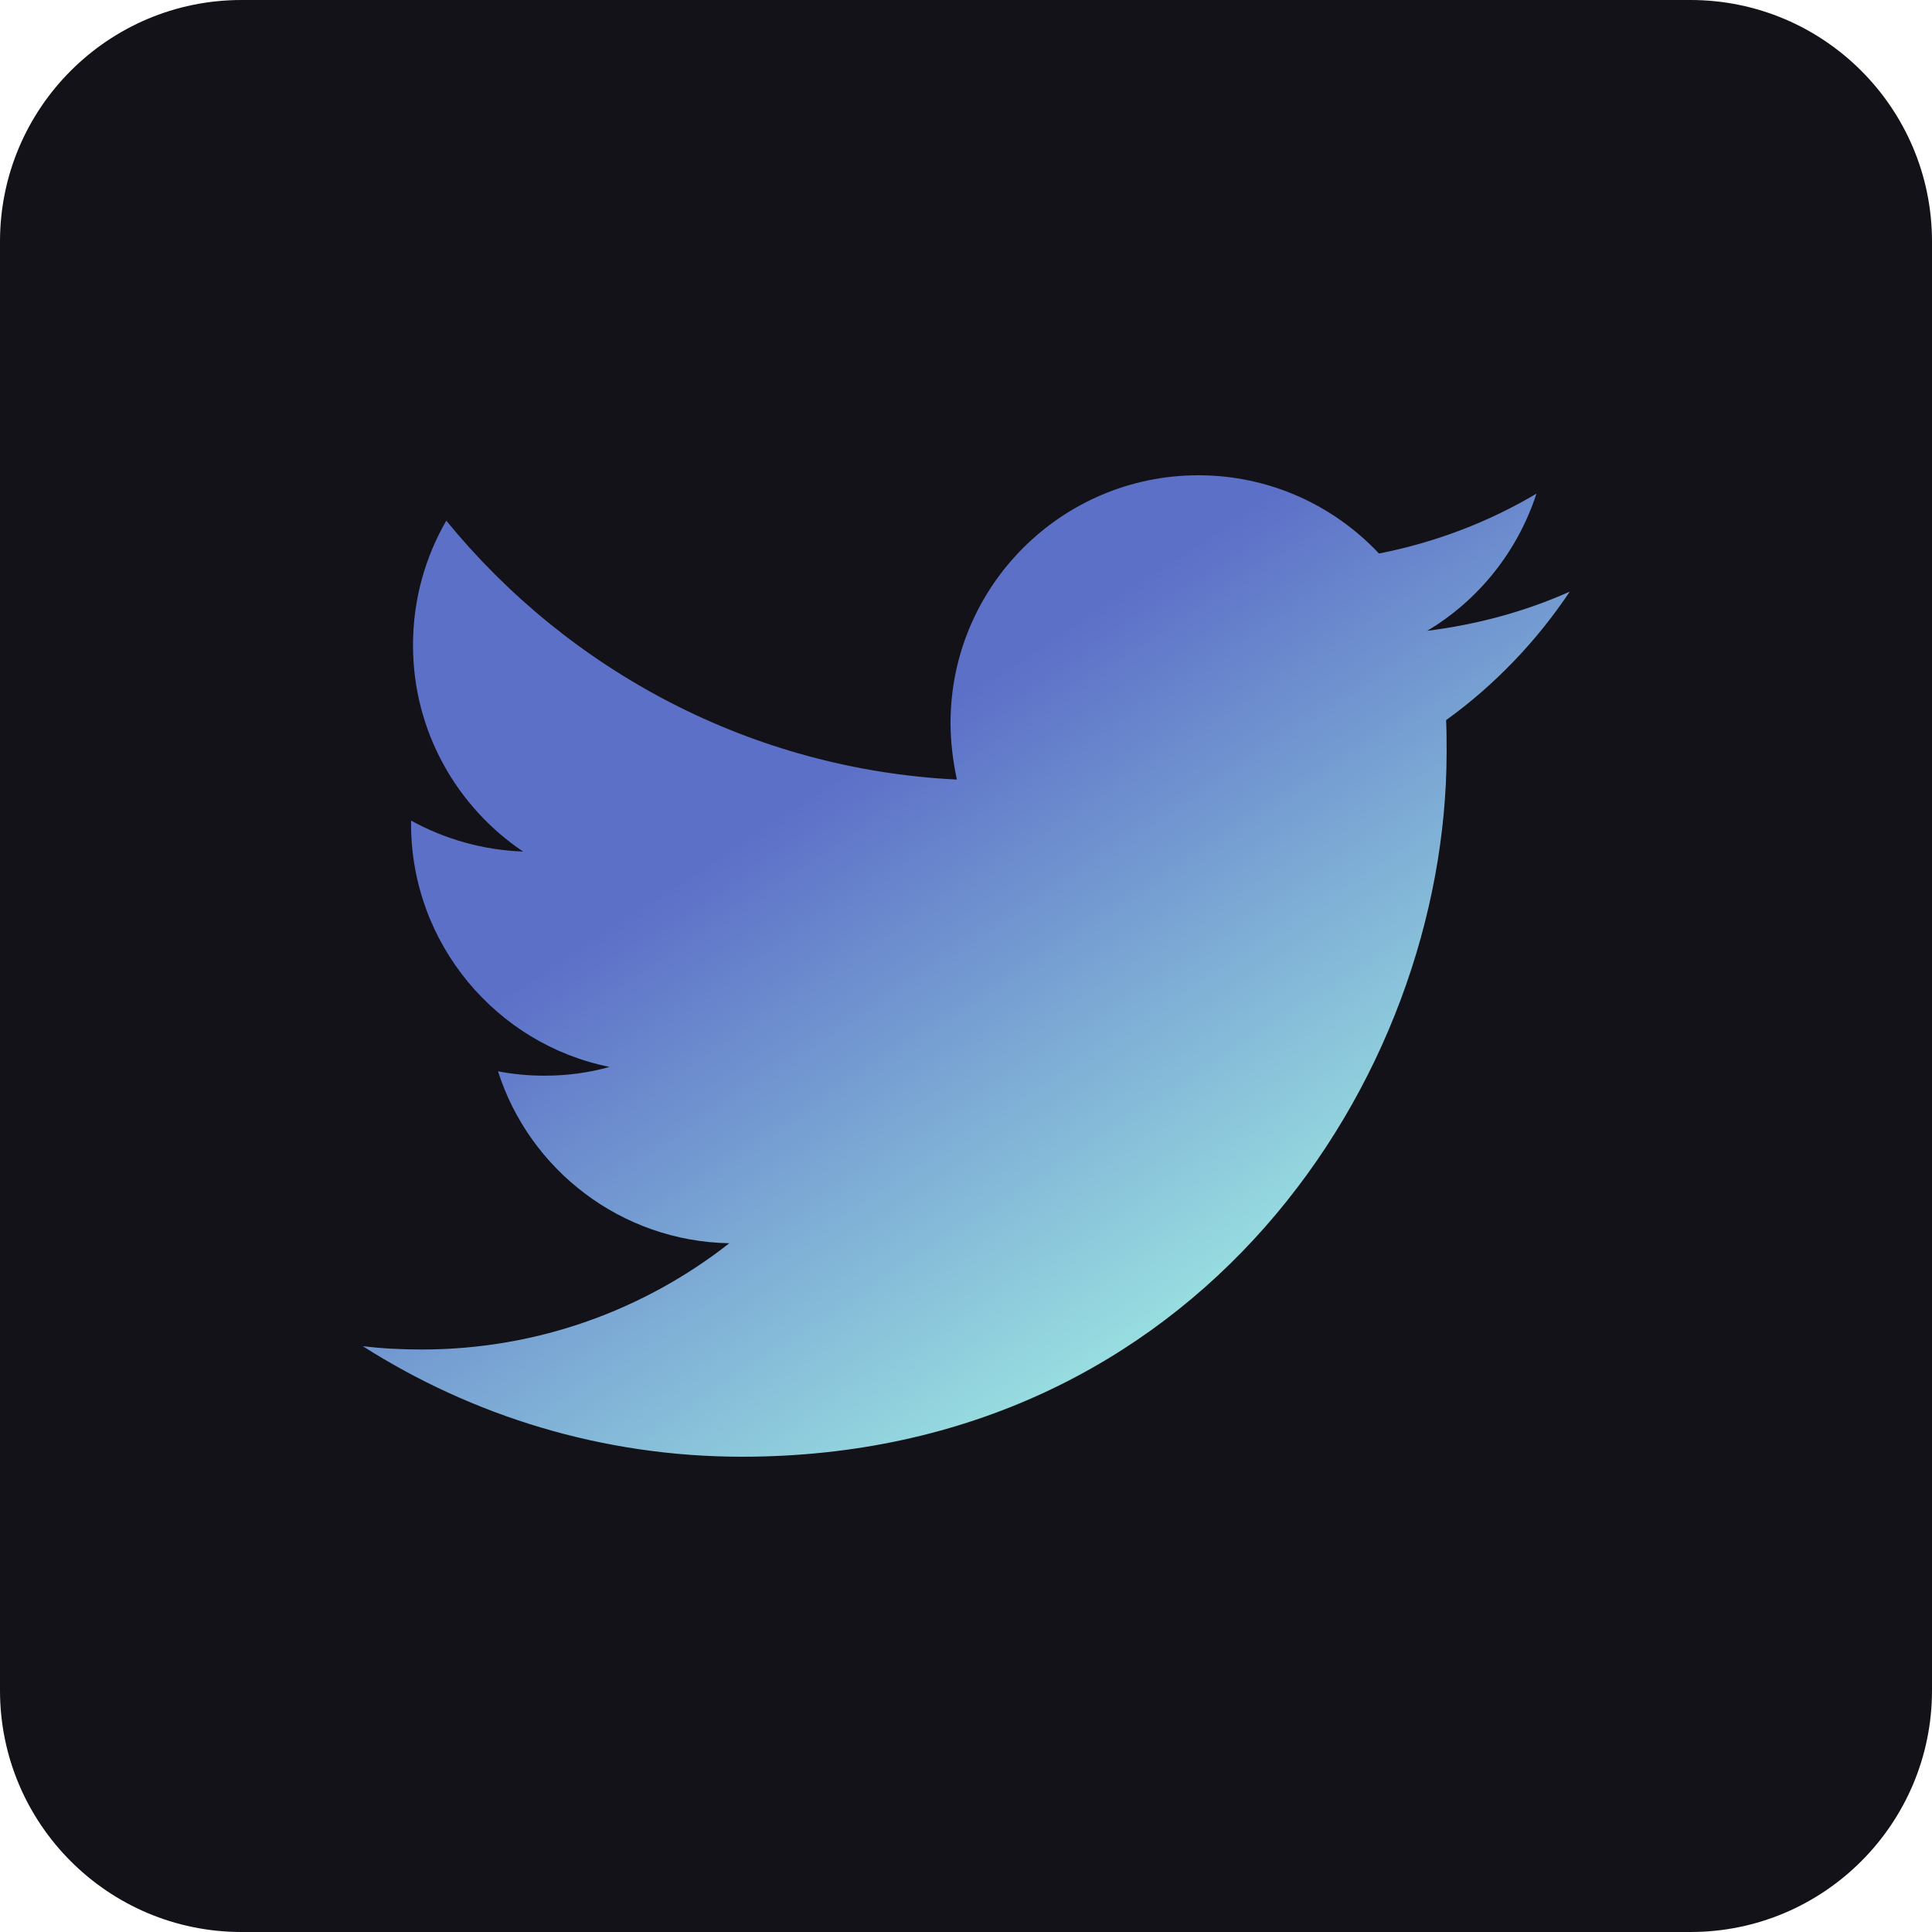 <svg width="26" height="26" viewBox="0 0 26 26" fill="none" xmlns="http://www.w3.org/2000/svg">
<g clip-path="url(#clip0)">
<path d="M22.75 26H3.25C1.456 26 0 24.544 0 22.75V3.25C0 1.456 1.456 0 3.25 0H22.75C24.544 0 26 1.456 26 3.25V22.75C26 24.544 24.544 26 22.75 26Z" fill="#121218"/>
<g filter="url(#filter0_d)">
<path d="M9.984 19.604C16.113 19.604 19.468 14.521 19.468 10.12C19.468 9.977 19.468 9.834 19.461 9.691C20.111 9.223 20.677 8.632 21.125 7.962C20.527 8.229 19.884 8.404 19.207 8.489C19.896 8.079 20.423 7.423 20.677 6.643C20.033 7.026 19.318 7.299 18.558 7.449C17.947 6.799 17.082 6.396 16.127 6.396C14.287 6.396 12.792 7.891 12.792 9.73C12.792 9.99 12.825 10.244 12.877 10.491C10.107 10.354 7.651 9.022 6.006 7.007C5.72 7.501 5.558 8.073 5.558 8.684C5.558 9.841 6.149 10.861 7.04 11.46C6.494 11.44 5.98 11.29 5.532 11.043C5.532 11.056 5.532 11.069 5.532 11.089C5.532 12.701 6.682 14.053 8.203 14.358C7.924 14.437 7.631 14.476 7.326 14.476C7.111 14.476 6.903 14.456 6.702 14.417C7.124 15.743 8.359 16.705 9.815 16.731C8.671 17.628 7.235 18.161 5.675 18.161C5.408 18.161 5.142 18.148 4.882 18.116C6.351 19.052 8.106 19.604 9.984 19.604Z" fill="url(#paint0_linear)"/>
</g>
</g>
<defs>
<filter id="filter0_d" x="-1.118" y="0.396" width="28.244" height="25.208" filterUnits="userSpaceOnUse" color-interpolation-filters="sRGB">
<feFlood flood-opacity="0" result="BackgroundImageFix"/>
<feColorMatrix in="SourceAlpha" type="matrix" values="0 0 0 0 0 0 0 0 0 0 0 0 0 0 0 0 0 0 127 0"/>
<feOffset/>
<feGaussianBlur stdDeviation="3"/>
<feColorMatrix type="matrix" values="0 0 0 0 0.177 0 0 0 0 0.556 0 0 0 0 1 0 0 0 1 0"/>
<feBlend mode="normal" in2="BackgroundImageFix" result="effect1_dropShadow"/>
<feBlend mode="normal" in="SourceGraphic" in2="effect1_dropShadow" result="shape"/>
</filter>
<linearGradient id="paint0_linear" x1="7.998" y1="12.617" x2="13.9" y2="21.636" gradientUnits="userSpaceOnUse">
<stop stop-color="#5D70C8"/>
<stop offset="1" stop-color="#A7FAE6"/>
</linearGradient>
<clipPath id="clip0">
<rect width="26" height="26" fill="white"/>
</clipPath>
</defs>
</svg>
